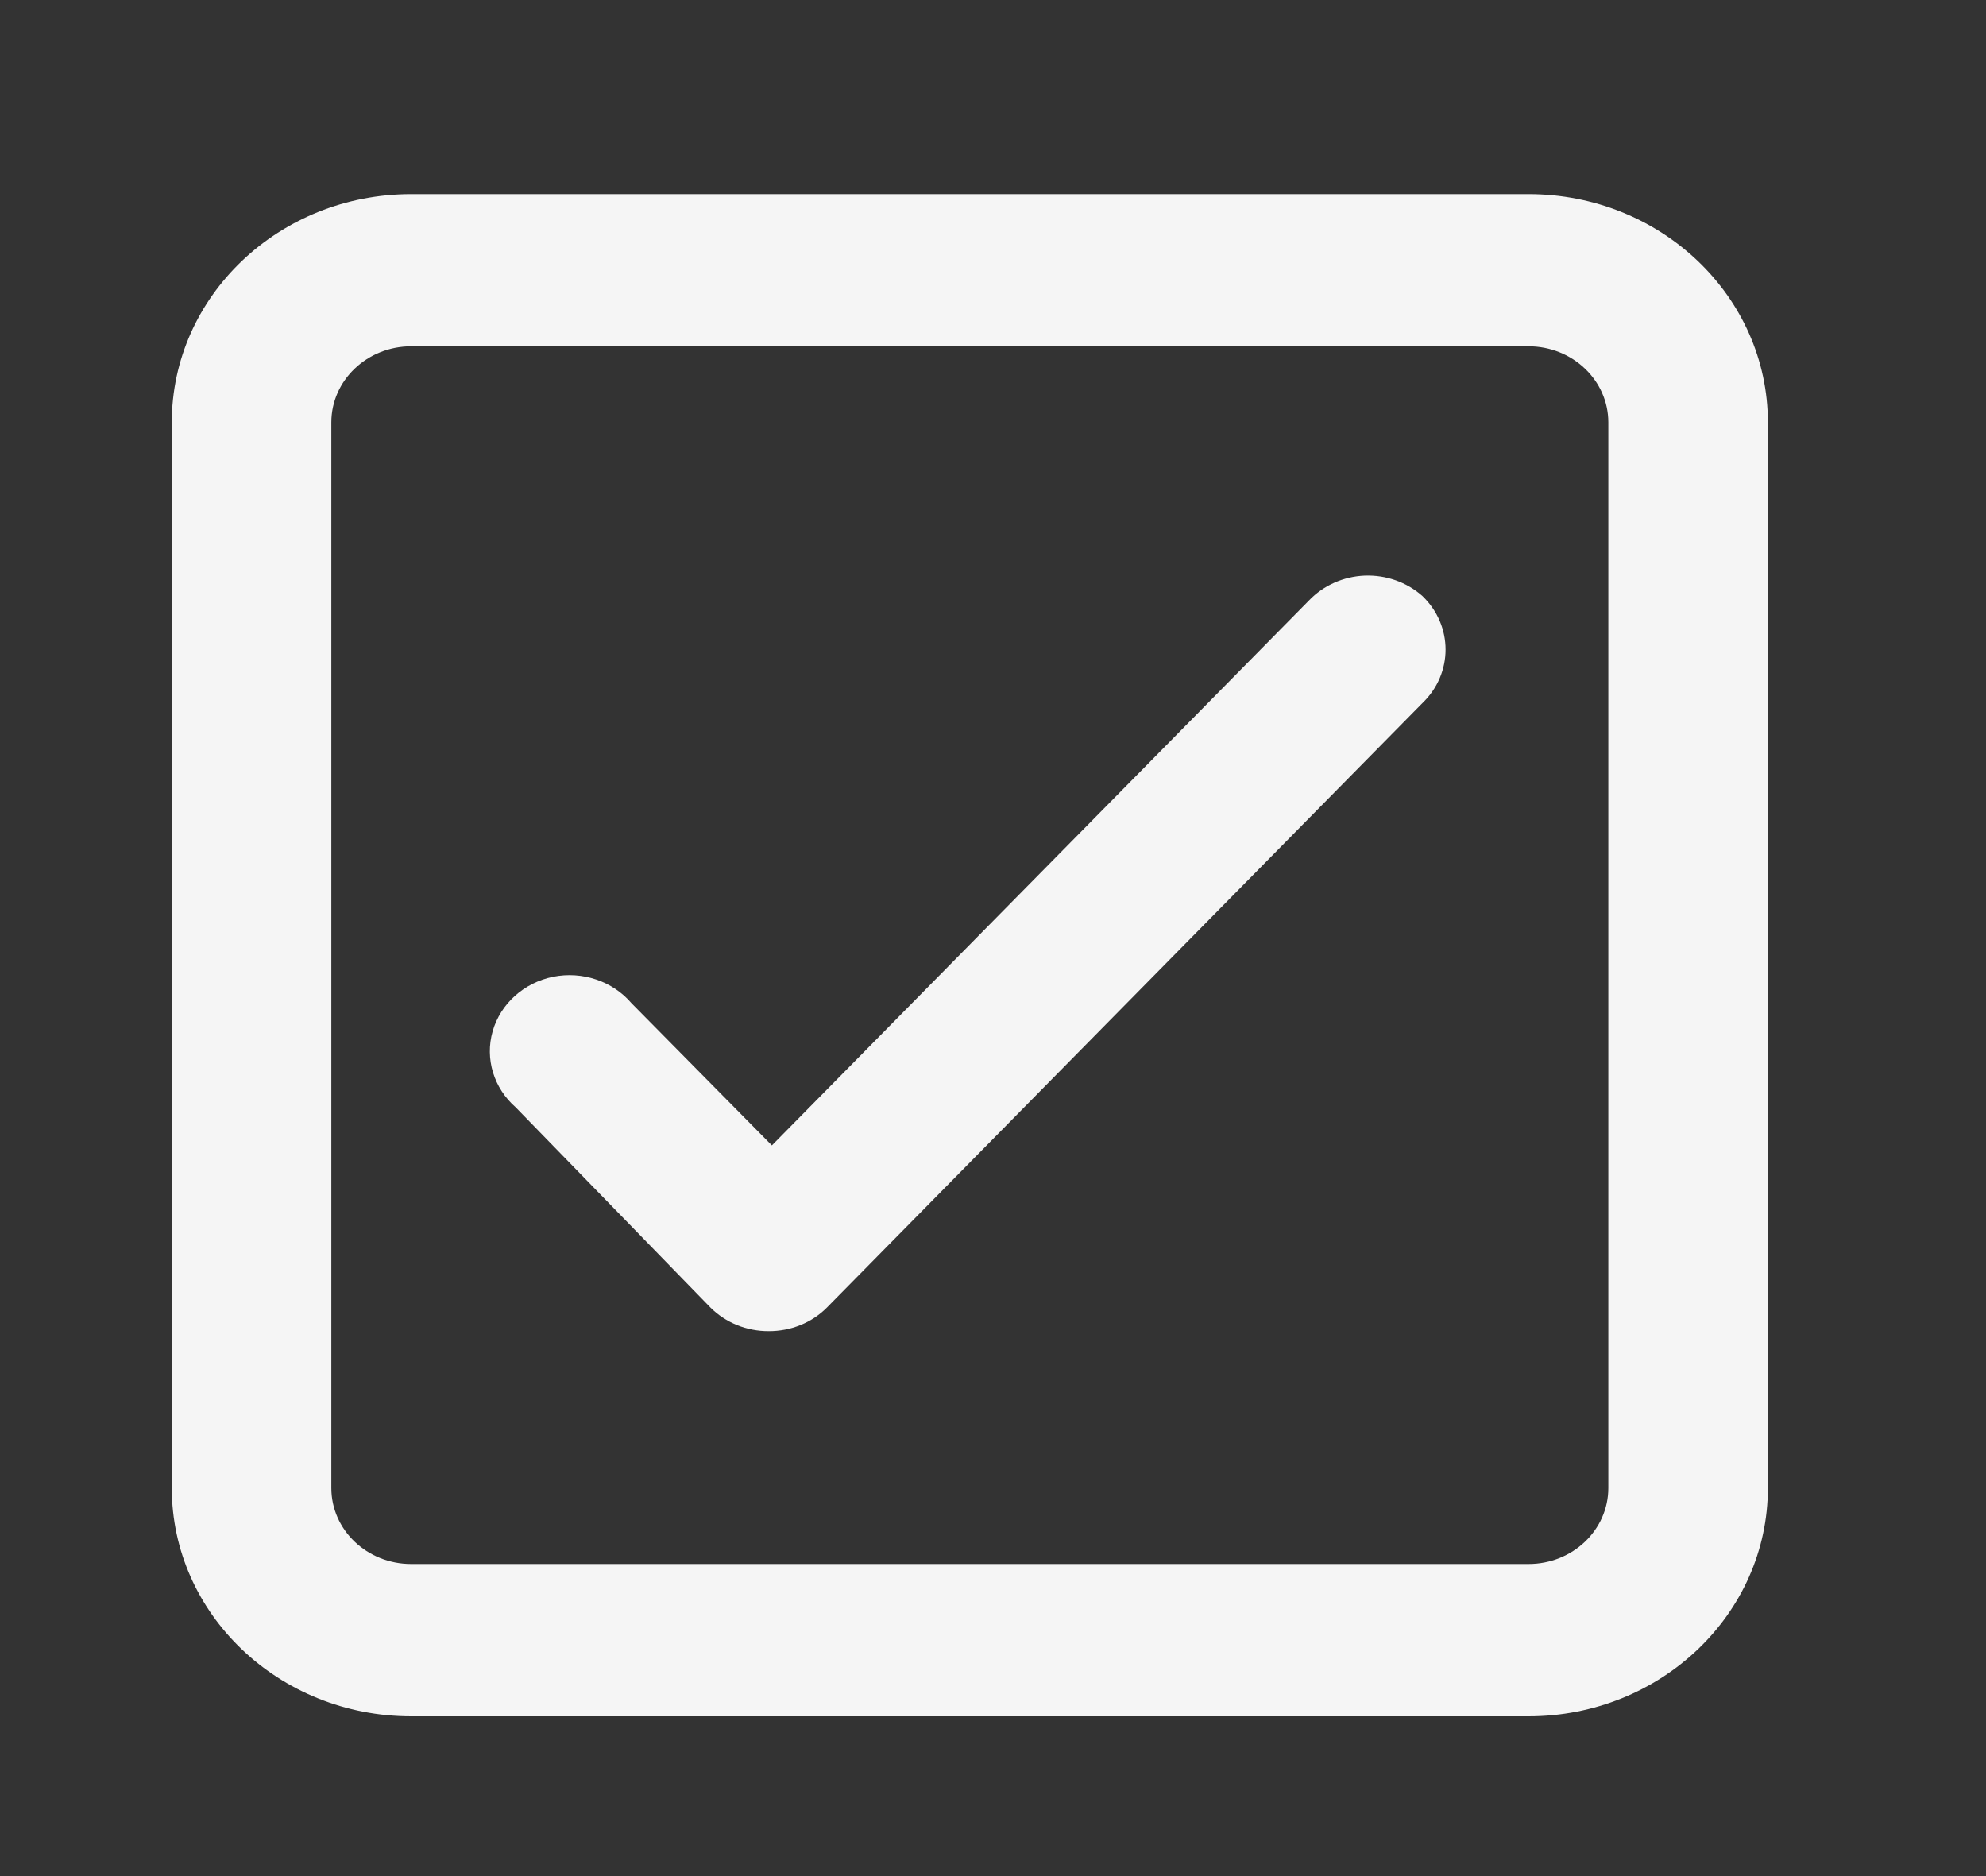 <svg width="18" height="17" viewBox="0 0 18 17" fill="none" xmlns="http://www.w3.org/2000/svg">
<rect x="0" y="0" width="18" height="17" fill="#333333" stroke="none"/>
<path fill-rule="evenodd" clip-rule="evenodd" d="M13.853 1.759H3.727C2.528 1.759 1.557 2.685 1.557 3.828V13.483C1.557 14.625 2.528 15.552 3.727 15.552H13.853C15.052 15.552 16.023 14.625 16.023 13.483V3.828C16.023 2.685 15.052 1.759 13.853 1.759ZM14.577 13.483C14.577 13.864 14.253 14.172 13.853 14.172H3.727C3.327 14.172 3.003 13.864 3.003 13.483V3.828C3.003 3.447 3.327 3.138 3.727 3.138H13.853C14.253 3.138 14.577 3.447 14.577 3.828V13.483ZM12.891 6.372C13.172 6.103 13.172 5.669 12.891 5.4C12.75 5.275 12.562 5.209 12.369 5.216C12.176 5.224 11.994 5.305 11.864 5.441L6.996 10.379L5.723 9.09C5.552 8.89 5.277 8.798 5.013 8.851C4.748 8.905 4.536 9.096 4.465 9.345C4.394 9.594 4.475 9.86 4.674 10.034L6.439 11.848C6.577 11.986 6.768 12.063 6.967 12.062C7.167 12.063 7.358 11.986 7.495 11.848L12.891 6.372Z" fill="#F5F5F5"/>
</svg>
